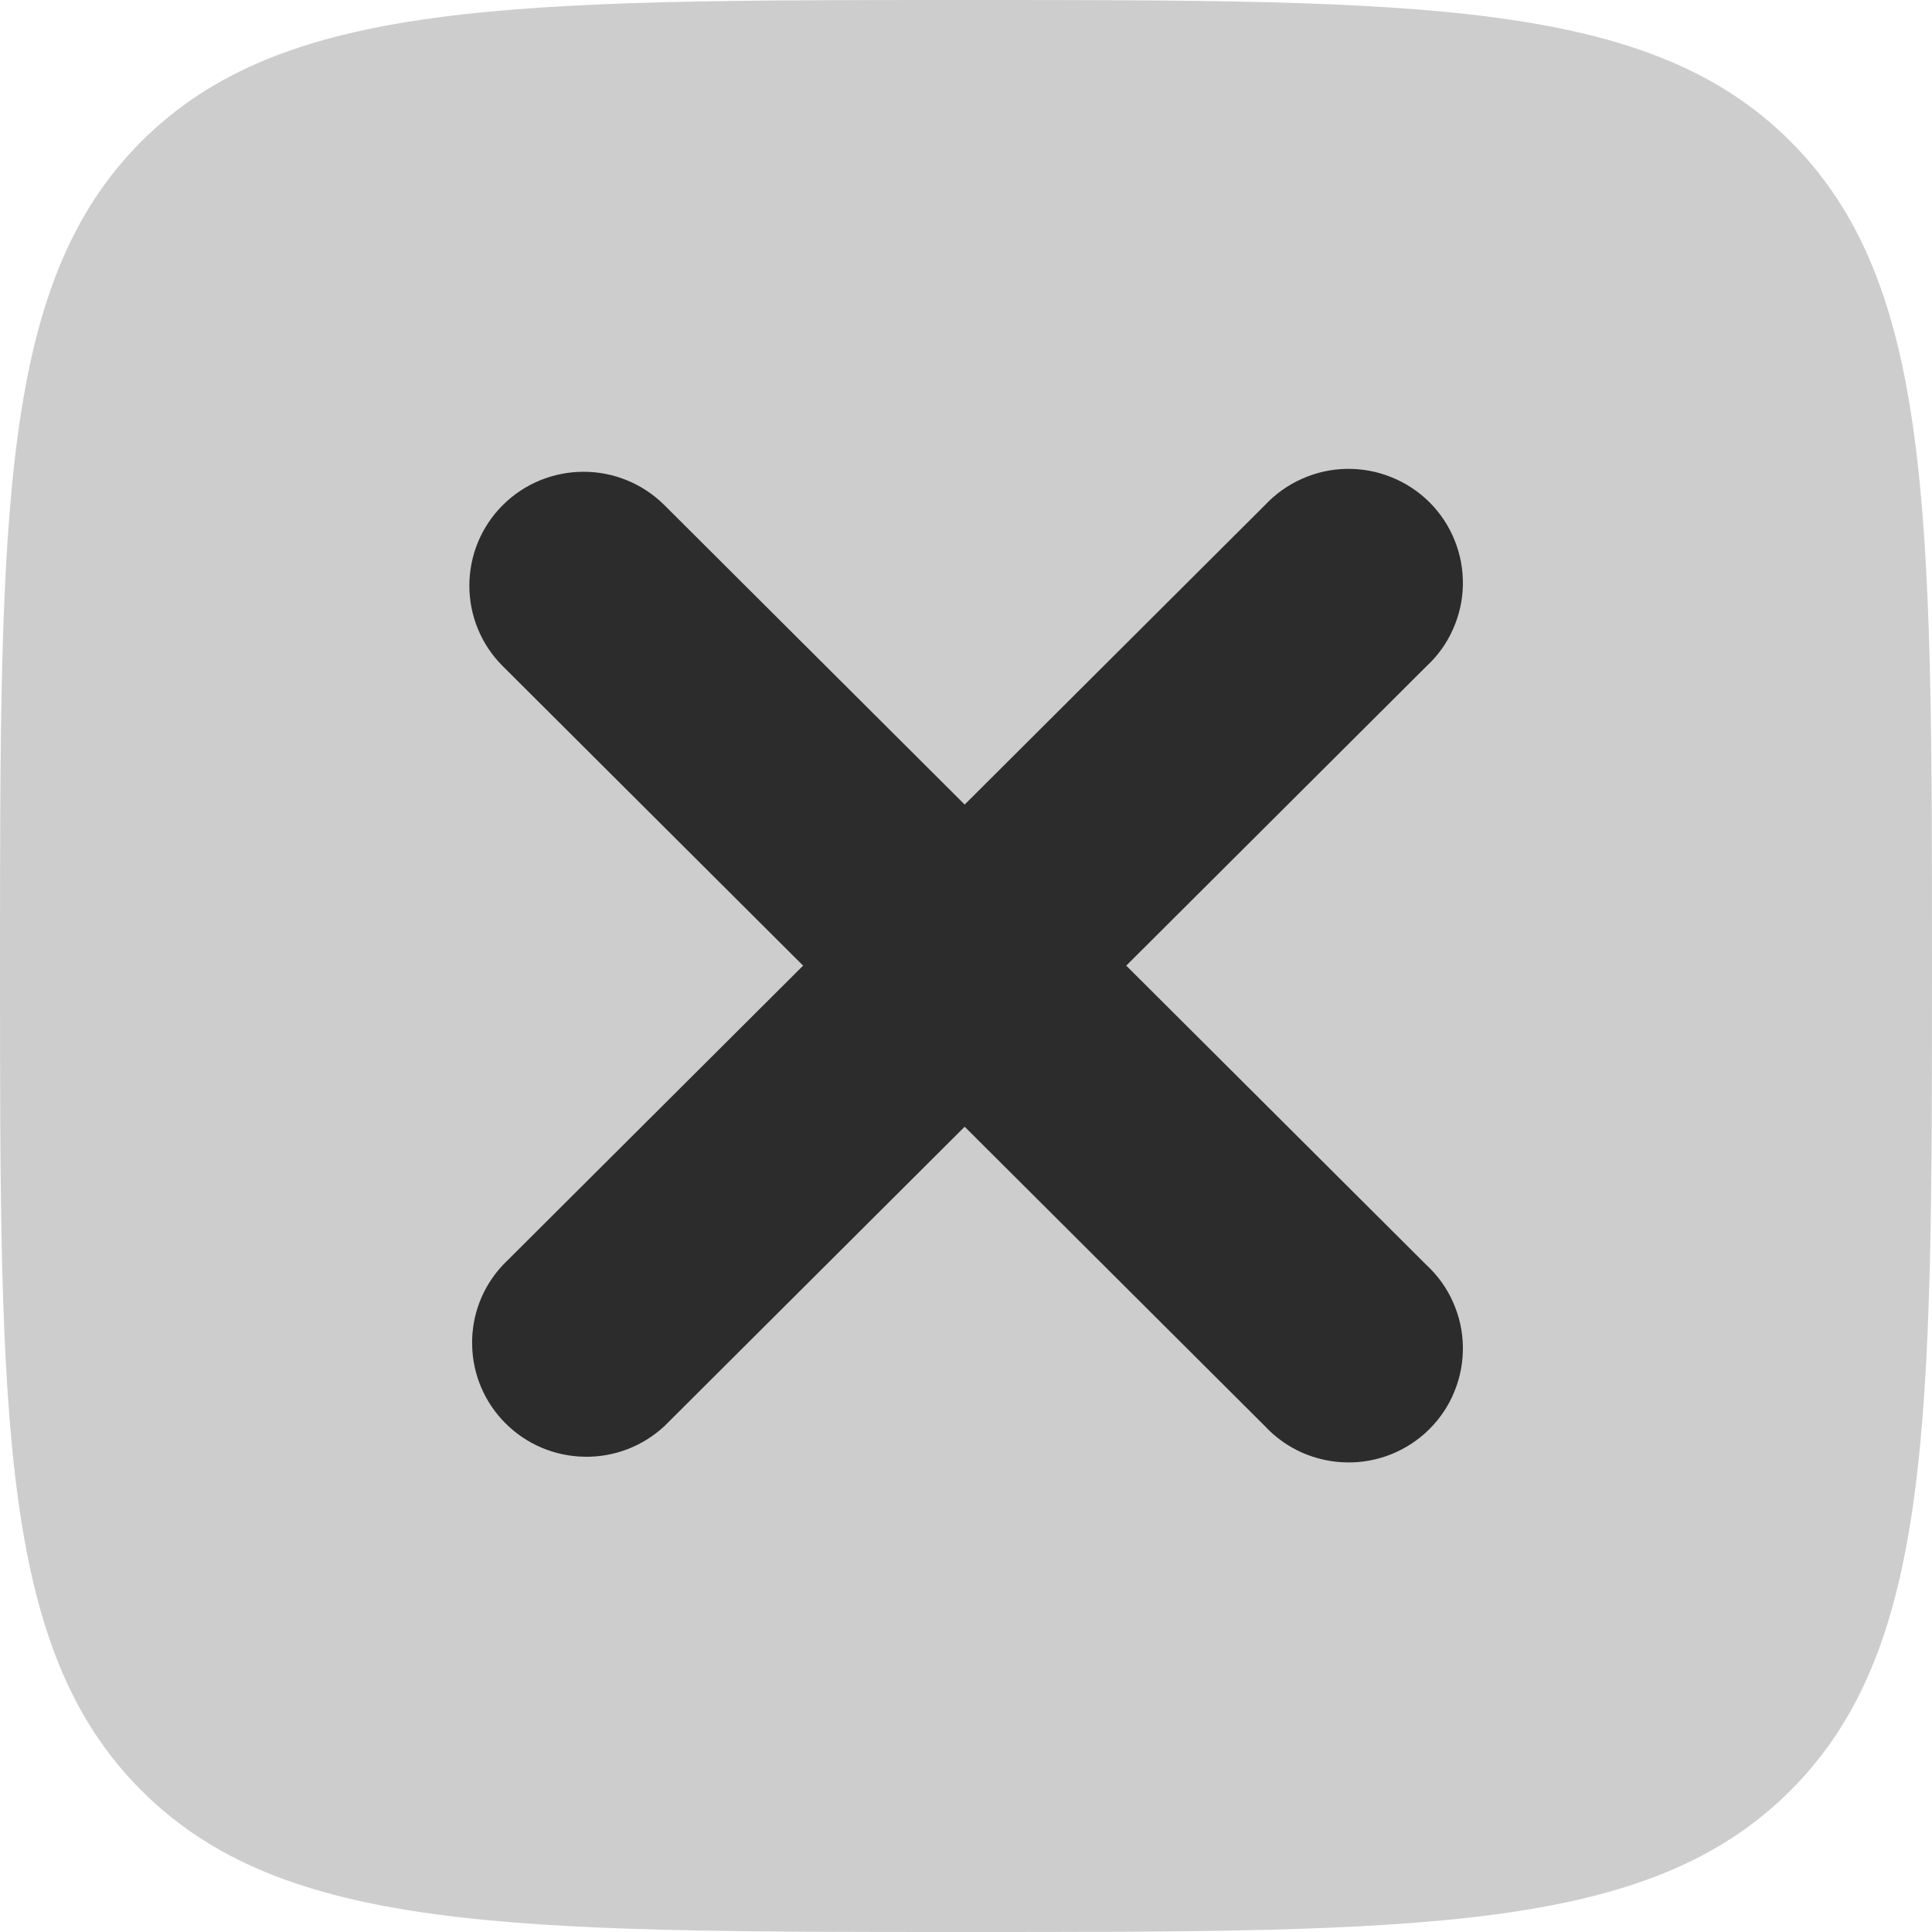 <svg width="16" height="16" viewBox="0 0 16 16" fill="none" xmlns="http://www.w3.org/2000/svg">
<path opacity="0.5" d="M8 16C4.229 16 2.343 16 1.171 14.828C0 13.658 0 11.771 0 8C0 4.229 0 2.343 1.171 1.171C2.344 0 4.229 0 8 0C11.771 0 13.657 0 14.828 1.171C16 2.344 16 4.229 16 8C16 11.771 16 13.657 14.828 14.828C13.658 16 11.771 16 8 16Z" fill="#9D9D9D"/>
<path d="M4.164 4.183C4.341 4.006 4.582 3.907 4.833 3.907C5.084 3.907 5.324 4.006 5.502 4.183L7.989 6.663L10.476 4.183C10.562 4.091 10.667 4.016 10.783 3.965C10.899 3.913 11.025 3.885 11.152 3.883C11.279 3.881 11.405 3.904 11.523 3.952C11.641 3.999 11.748 4.07 11.838 4.159C11.928 4.249 11.999 4.356 12.046 4.473C12.094 4.591 12.117 4.717 12.115 4.843C12.113 4.97 12.085 5.095 12.033 5.211C11.982 5.327 11.907 5.431 11.814 5.517L9.327 7.997L11.814 10.477C11.907 10.563 11.982 10.667 12.033 10.783C12.085 10.899 12.113 11.024 12.115 11.151C12.117 11.277 12.094 11.403 12.046 11.521C11.999 11.639 11.928 11.745 11.838 11.835C11.748 11.925 11.641 11.995 11.523 12.043C11.405 12.09 11.279 12.114 11.152 12.111C11.025 12.109 10.899 12.081 10.783 12.03C10.667 11.978 10.562 11.904 10.476 11.811L7.989 9.331L5.502 11.811C5.322 11.978 5.085 12.069 4.84 12.064C4.594 12.06 4.36 11.961 4.187 11.788C4.013 11.615 3.914 11.382 3.91 11.137C3.905 10.892 3.996 10.656 4.164 10.477L6.651 7.997L4.164 5.517C3.986 5.34 3.887 5.101 3.887 4.85C3.887 4.6 3.986 4.36 4.164 4.183Z" fill="#2C2C2C"/>
</svg>
